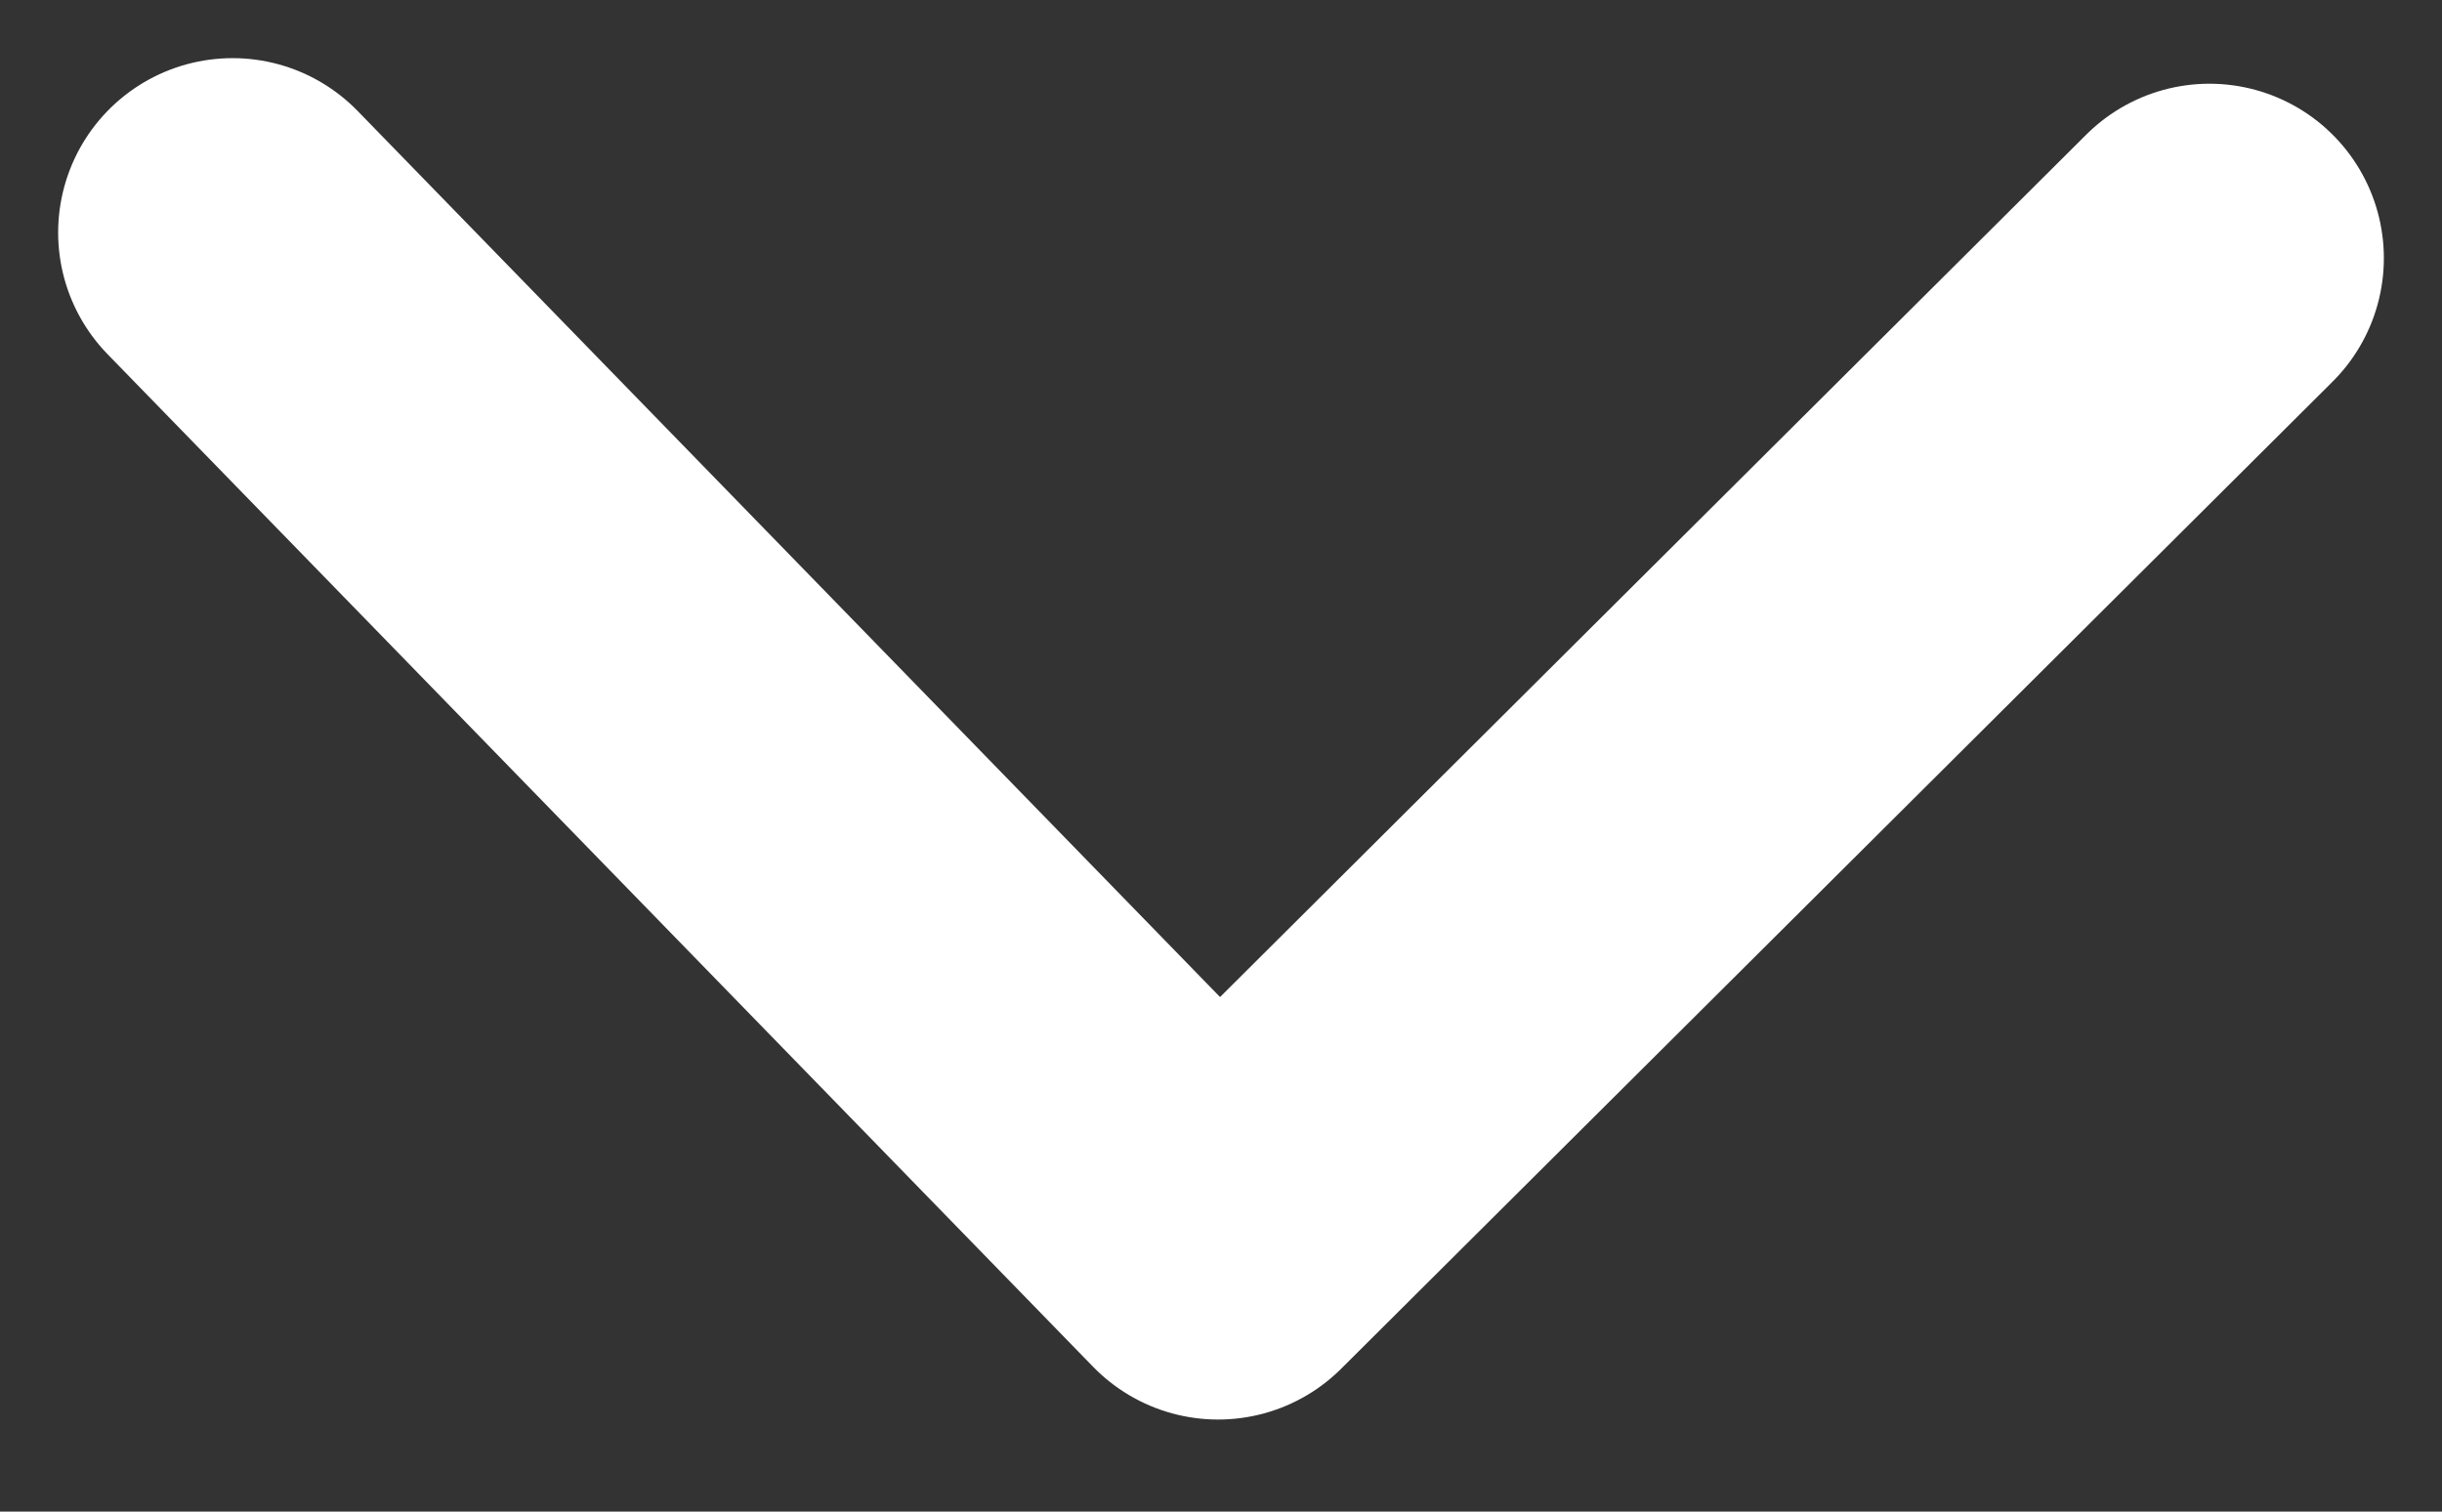 <svg width="21" height="13" viewBox="0 0 21 13" fill="none" xmlns="http://www.w3.org/2000/svg">
<rect x="0" y="0" width="21" height="13" fill="#333333" stroke="none"/>
<path d="M2 2L10.475 10.708L19 2.22" stroke="white" stroke-width="3" stroke-linecap="round" stroke-linejoin="round"/>
</svg>
